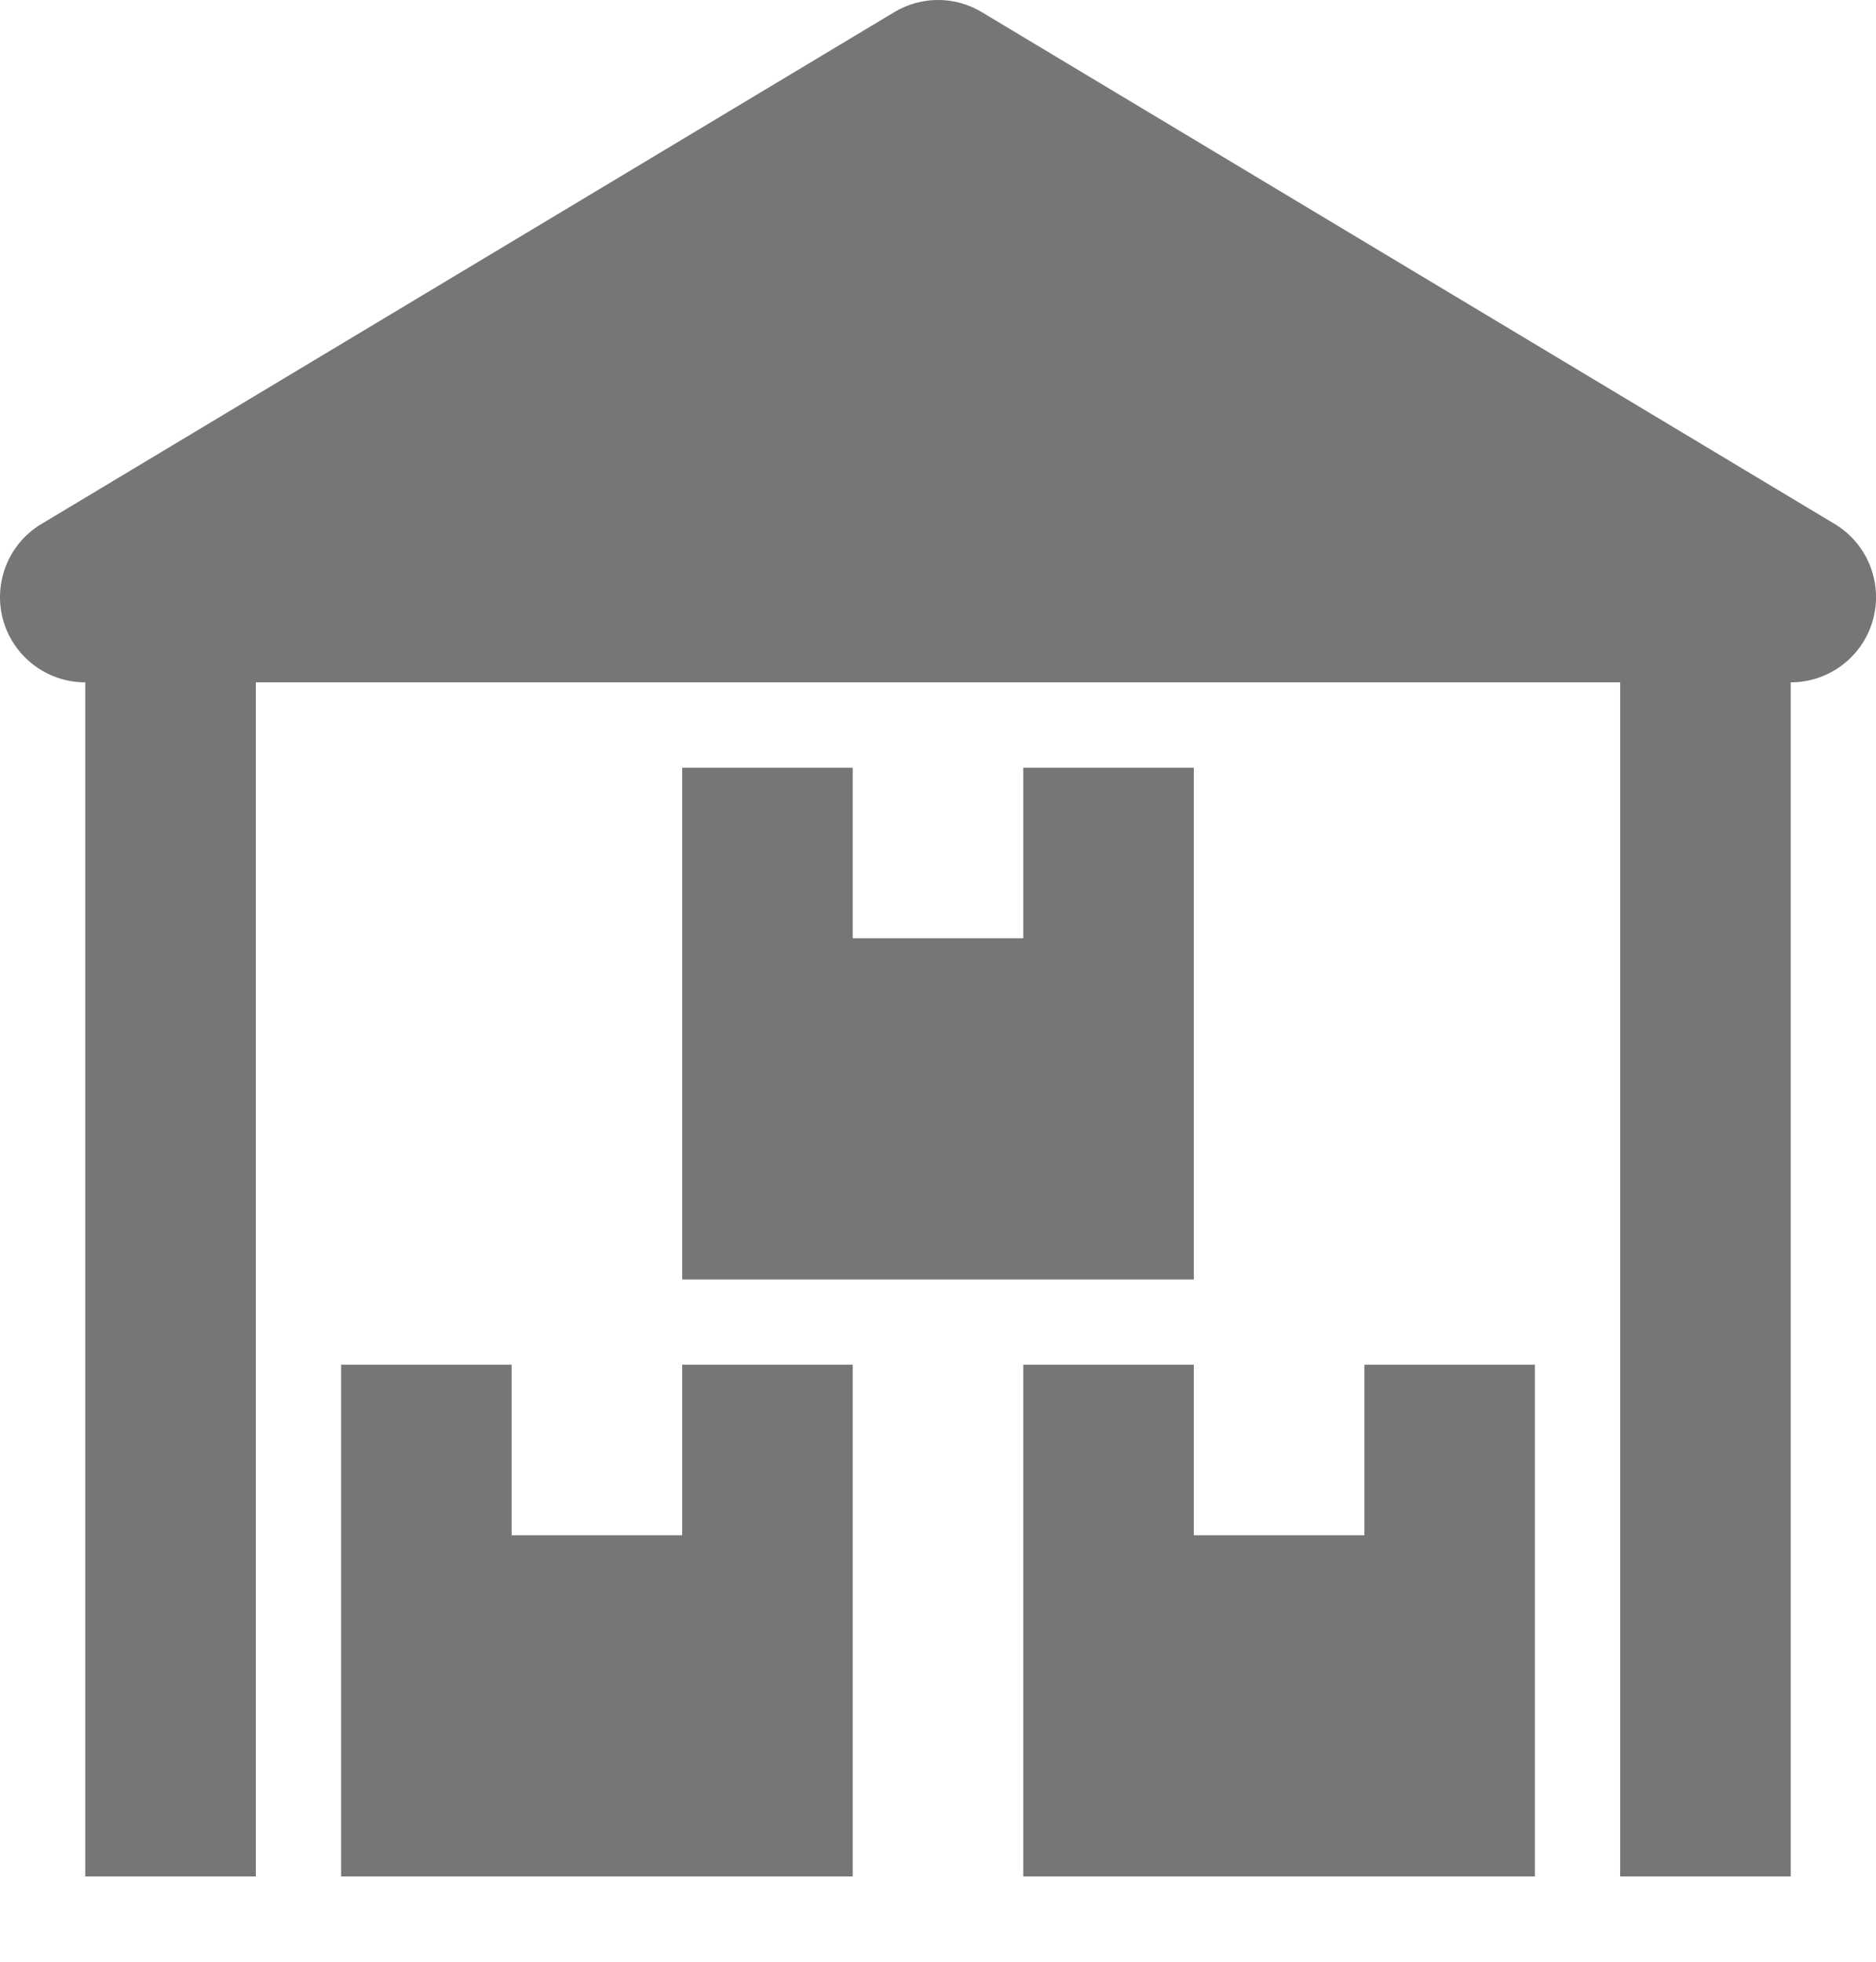 <?xml version="1.0" encoding="UTF-8"?>
<svg width="22px" height="23px" viewBox="0 0 22 23" version="1.1" xmlns="http://www.w3.org/2000/svg" xmlns:xlink="http://www.w3.org/1999/xlink">
    <!-- Generator: Sketch 42 (36781) - http://www.bohemiancoding.com/sketch -->
    <title>Group</title>
    <desc>Created with Sketch.</desc>
    <defs></defs>
    <g id="Page-1" stroke="none" stroke-width="1" fill="none" fill-rule="evenodd">
        <g id="Solid-Icons" transform="translate(-1, -865)" fill="#767676">
            <g id="Group" transform="translate(1, 865)">
                <path d="M21.515,6.143 L11.515,0.143 C11.198,-0.048 10.803,-0.048 10.486,0.143 L0.486,6.143 C0.1,6.374 -0.083,6.834 0.036,7.268 C0.157,7.701 0.551,8 1,8 L1,22 L3,22 L3,8 L19,8 L19,22 L21,22 L21,8 C21.45,8 21.844,7.701 21.964,7.268 C22.084,6.834 21.9,6.374 21.515,6.143" id="Fill-449"></path>
                <polygon id="Fill-450" points="8 9.001 8 15.001 14 15.001 14 9.001 12 9.001 12 11.001 10 11.001 10 9.001"></polygon>
                <polygon id="Fill-451" points="8 18 6 18 6 16 4 16 4 22 10 22 10 16 8 16"></polygon>
                <polygon id="Fill-452" points="16 18 14 18 14 16 12 16 12 22 18 22 18 16 16 16"></polygon>
            </g>
        </g>
    </g>
</svg>